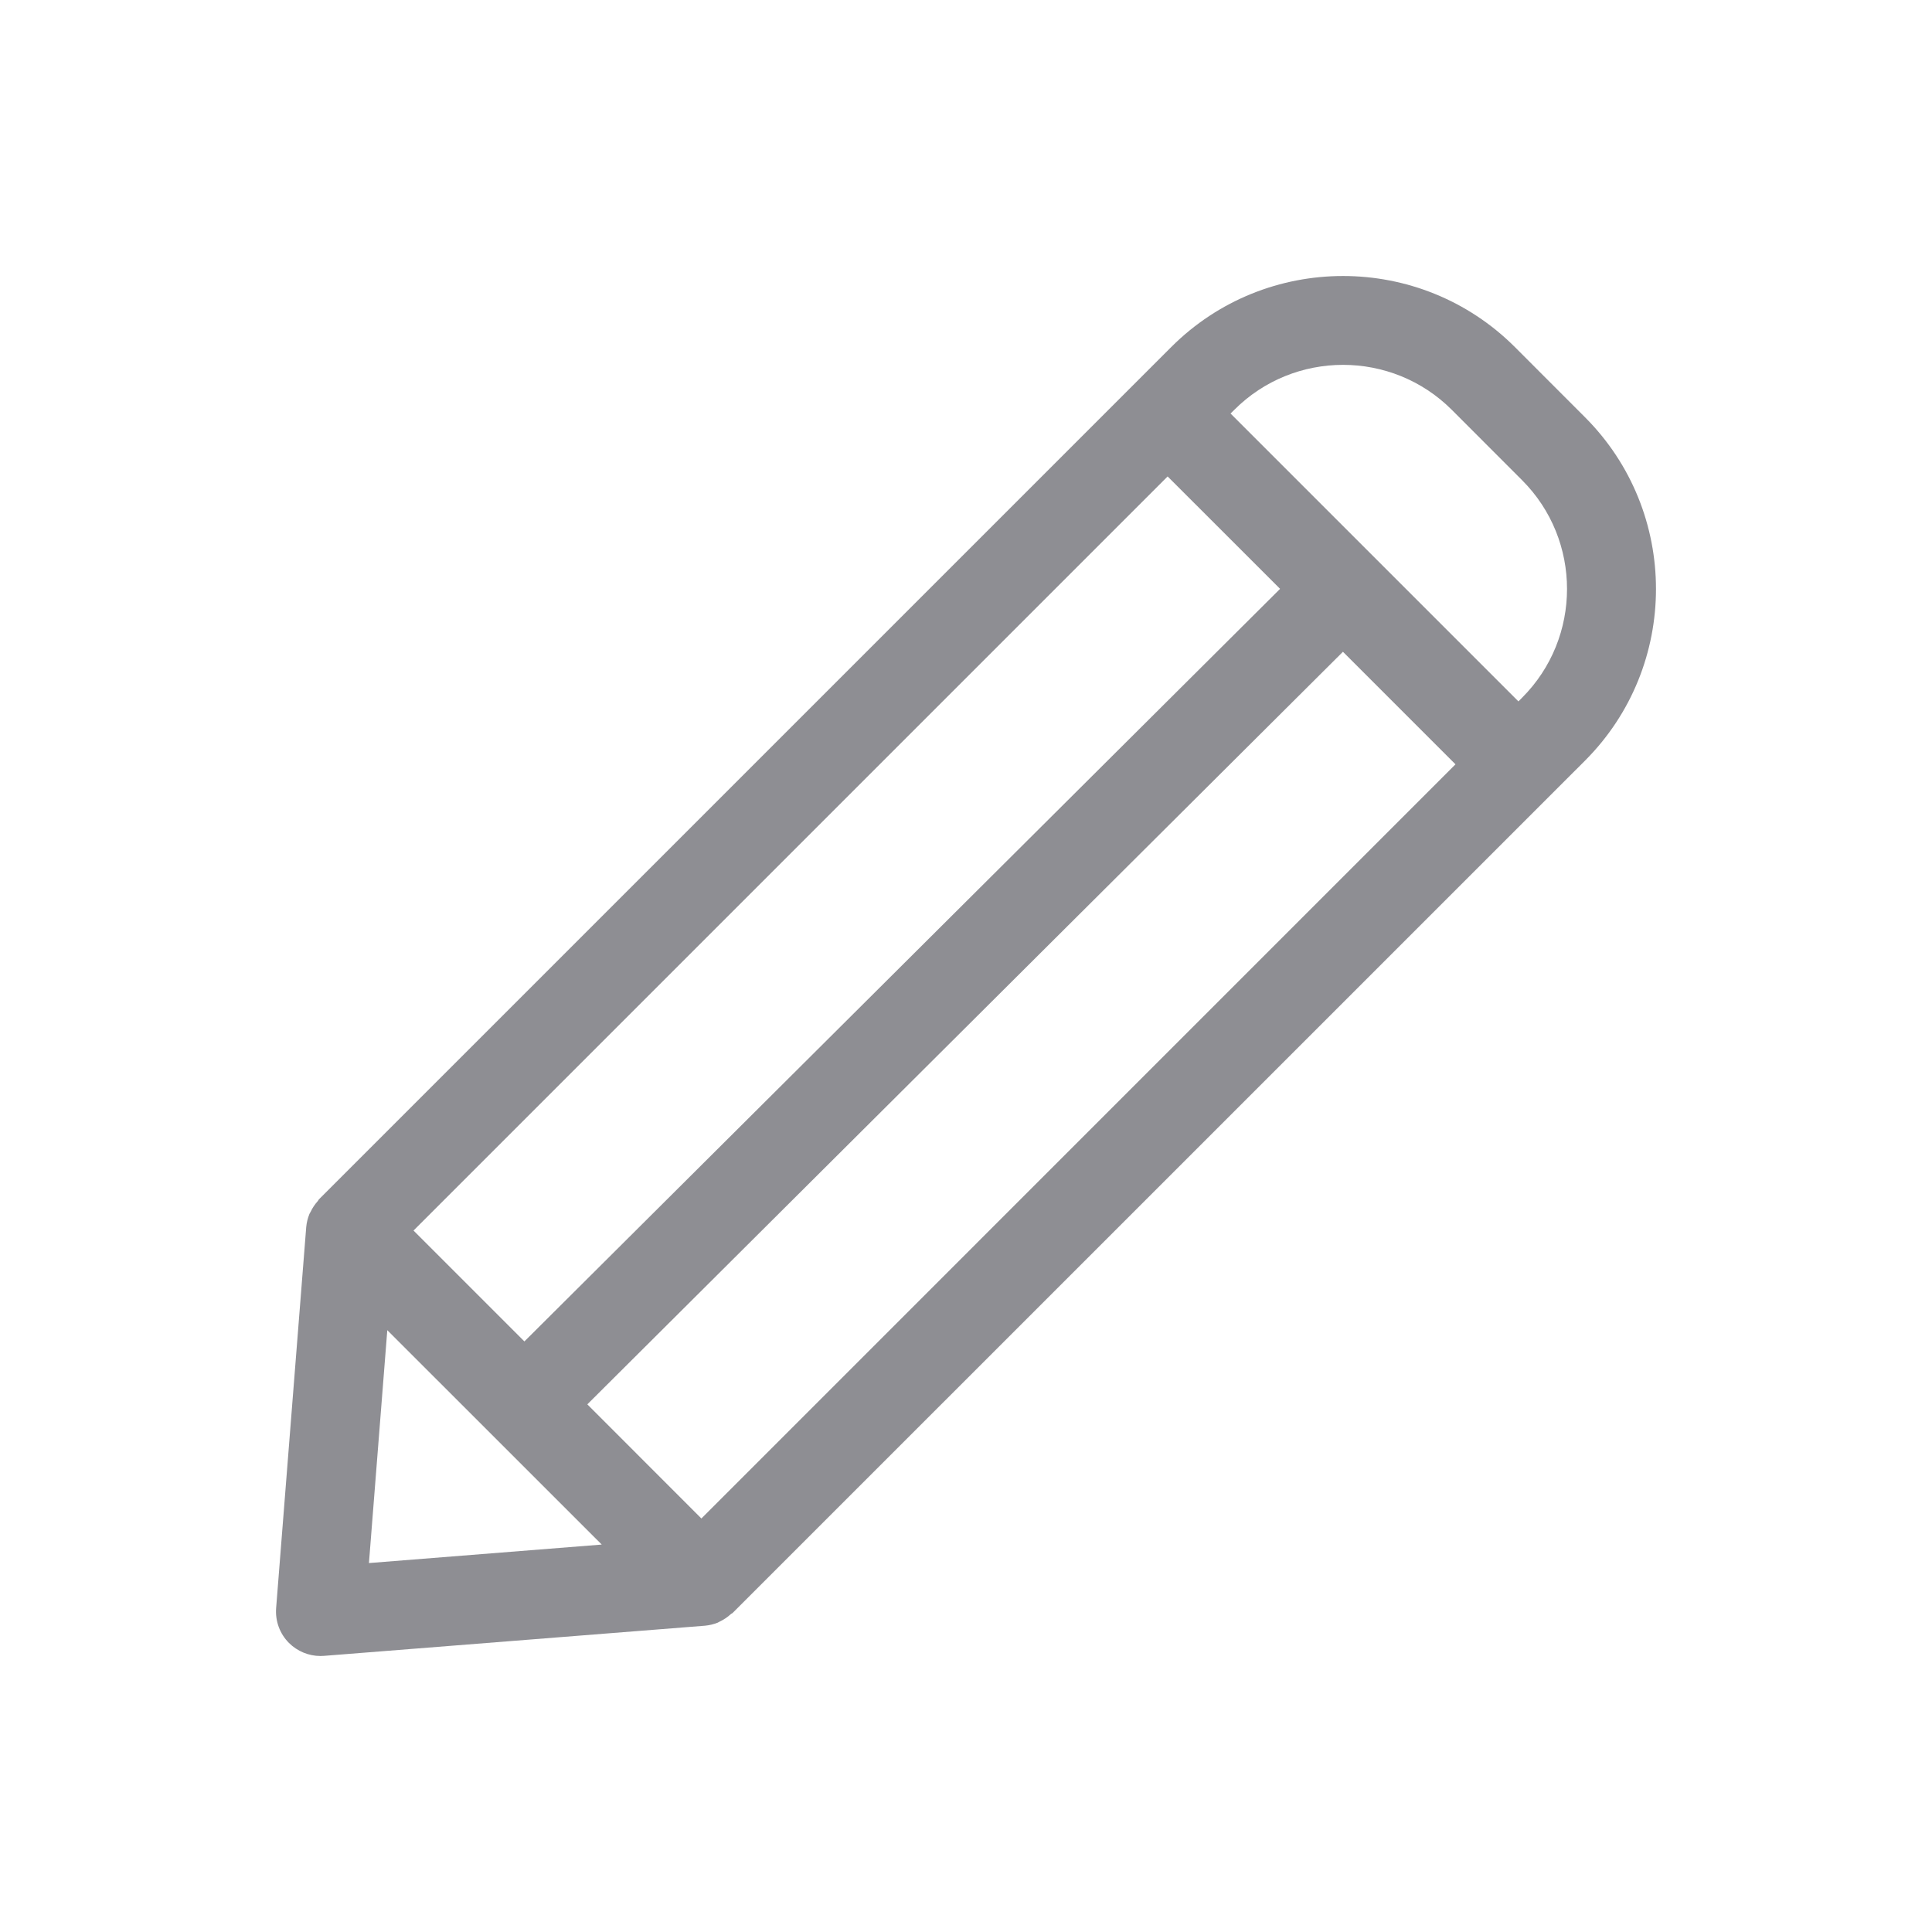 <?xml version="1.0" encoding="UTF-8"?>
<svg width="28px" height="28px" viewBox="0 0 28 28" version="1.1" xmlns="http://www.w3.org/2000/svg" xmlns:xlink="http://www.w3.org/1999/xlink">
    <!-- Generator: Sketch 59.1 (86144) - https://sketch.com -->
    <title>Icon/28px/ic_Edit28px</title>
    <desc>Created with Sketch.</desc>
    <g id="Icon/28px/ic_Edit28px" stroke="none" stroke-width="1" fill="none" fill-rule="evenodd">
        <path d="M22.058,10.113 L22.006,10.165 L17.834,5.993 L17.887,5.941 C18.756,5.07 20.172,5.07 21.042,5.941 L22.058,6.958 C22.928,7.827 22.928,9.244 22.058,10.113 L22.058,10.113 Z M5.613,19.278 L8.721,22.385 L5.347,22.653 L5.613,19.278 Z M7.6,19.441 L5.993,17.834 L16.922,6.905 L18.552,8.534 L7.6,19.441 Z M10.165,22.007 L8.512,20.353 L19.463,9.446 L21.094,11.077 L10.165,22.007 Z M22.97,6.046 L21.954,5.029 C20.58,3.657 18.348,3.657 16.975,5.029 L16.468,5.536 C16.467,5.537 16.467,5.537 16.466,5.537 L16.465,5.539 L4.625,17.379 C4.617,17.386 4.614,17.397 4.607,17.405 C4.564,17.453 4.528,17.506 4.501,17.564 C4.496,17.575 4.488,17.584 4.484,17.595 C4.46,17.655 4.444,17.717 4.438,17.784 L4.002,23.304 C3.987,23.493 4.055,23.678 4.188,23.811 C4.31,23.932 4.474,24 4.644,24 C4.662,24 4.678,23.999 4.695,23.998 L10.216,23.561 C10.281,23.555 10.343,23.54 10.401,23.517 C10.411,23.513 10.419,23.506 10.429,23.502 C10.489,23.474 10.544,23.437 10.593,23.392 C10.601,23.384 10.613,23.383 10.62,23.374 L22.97,11.025 C24.343,9.652 24.343,7.419 22.97,6.046 L22.97,6.046 Z" id="icon" fill="#8E8E93"></path>
    </g>
</svg>